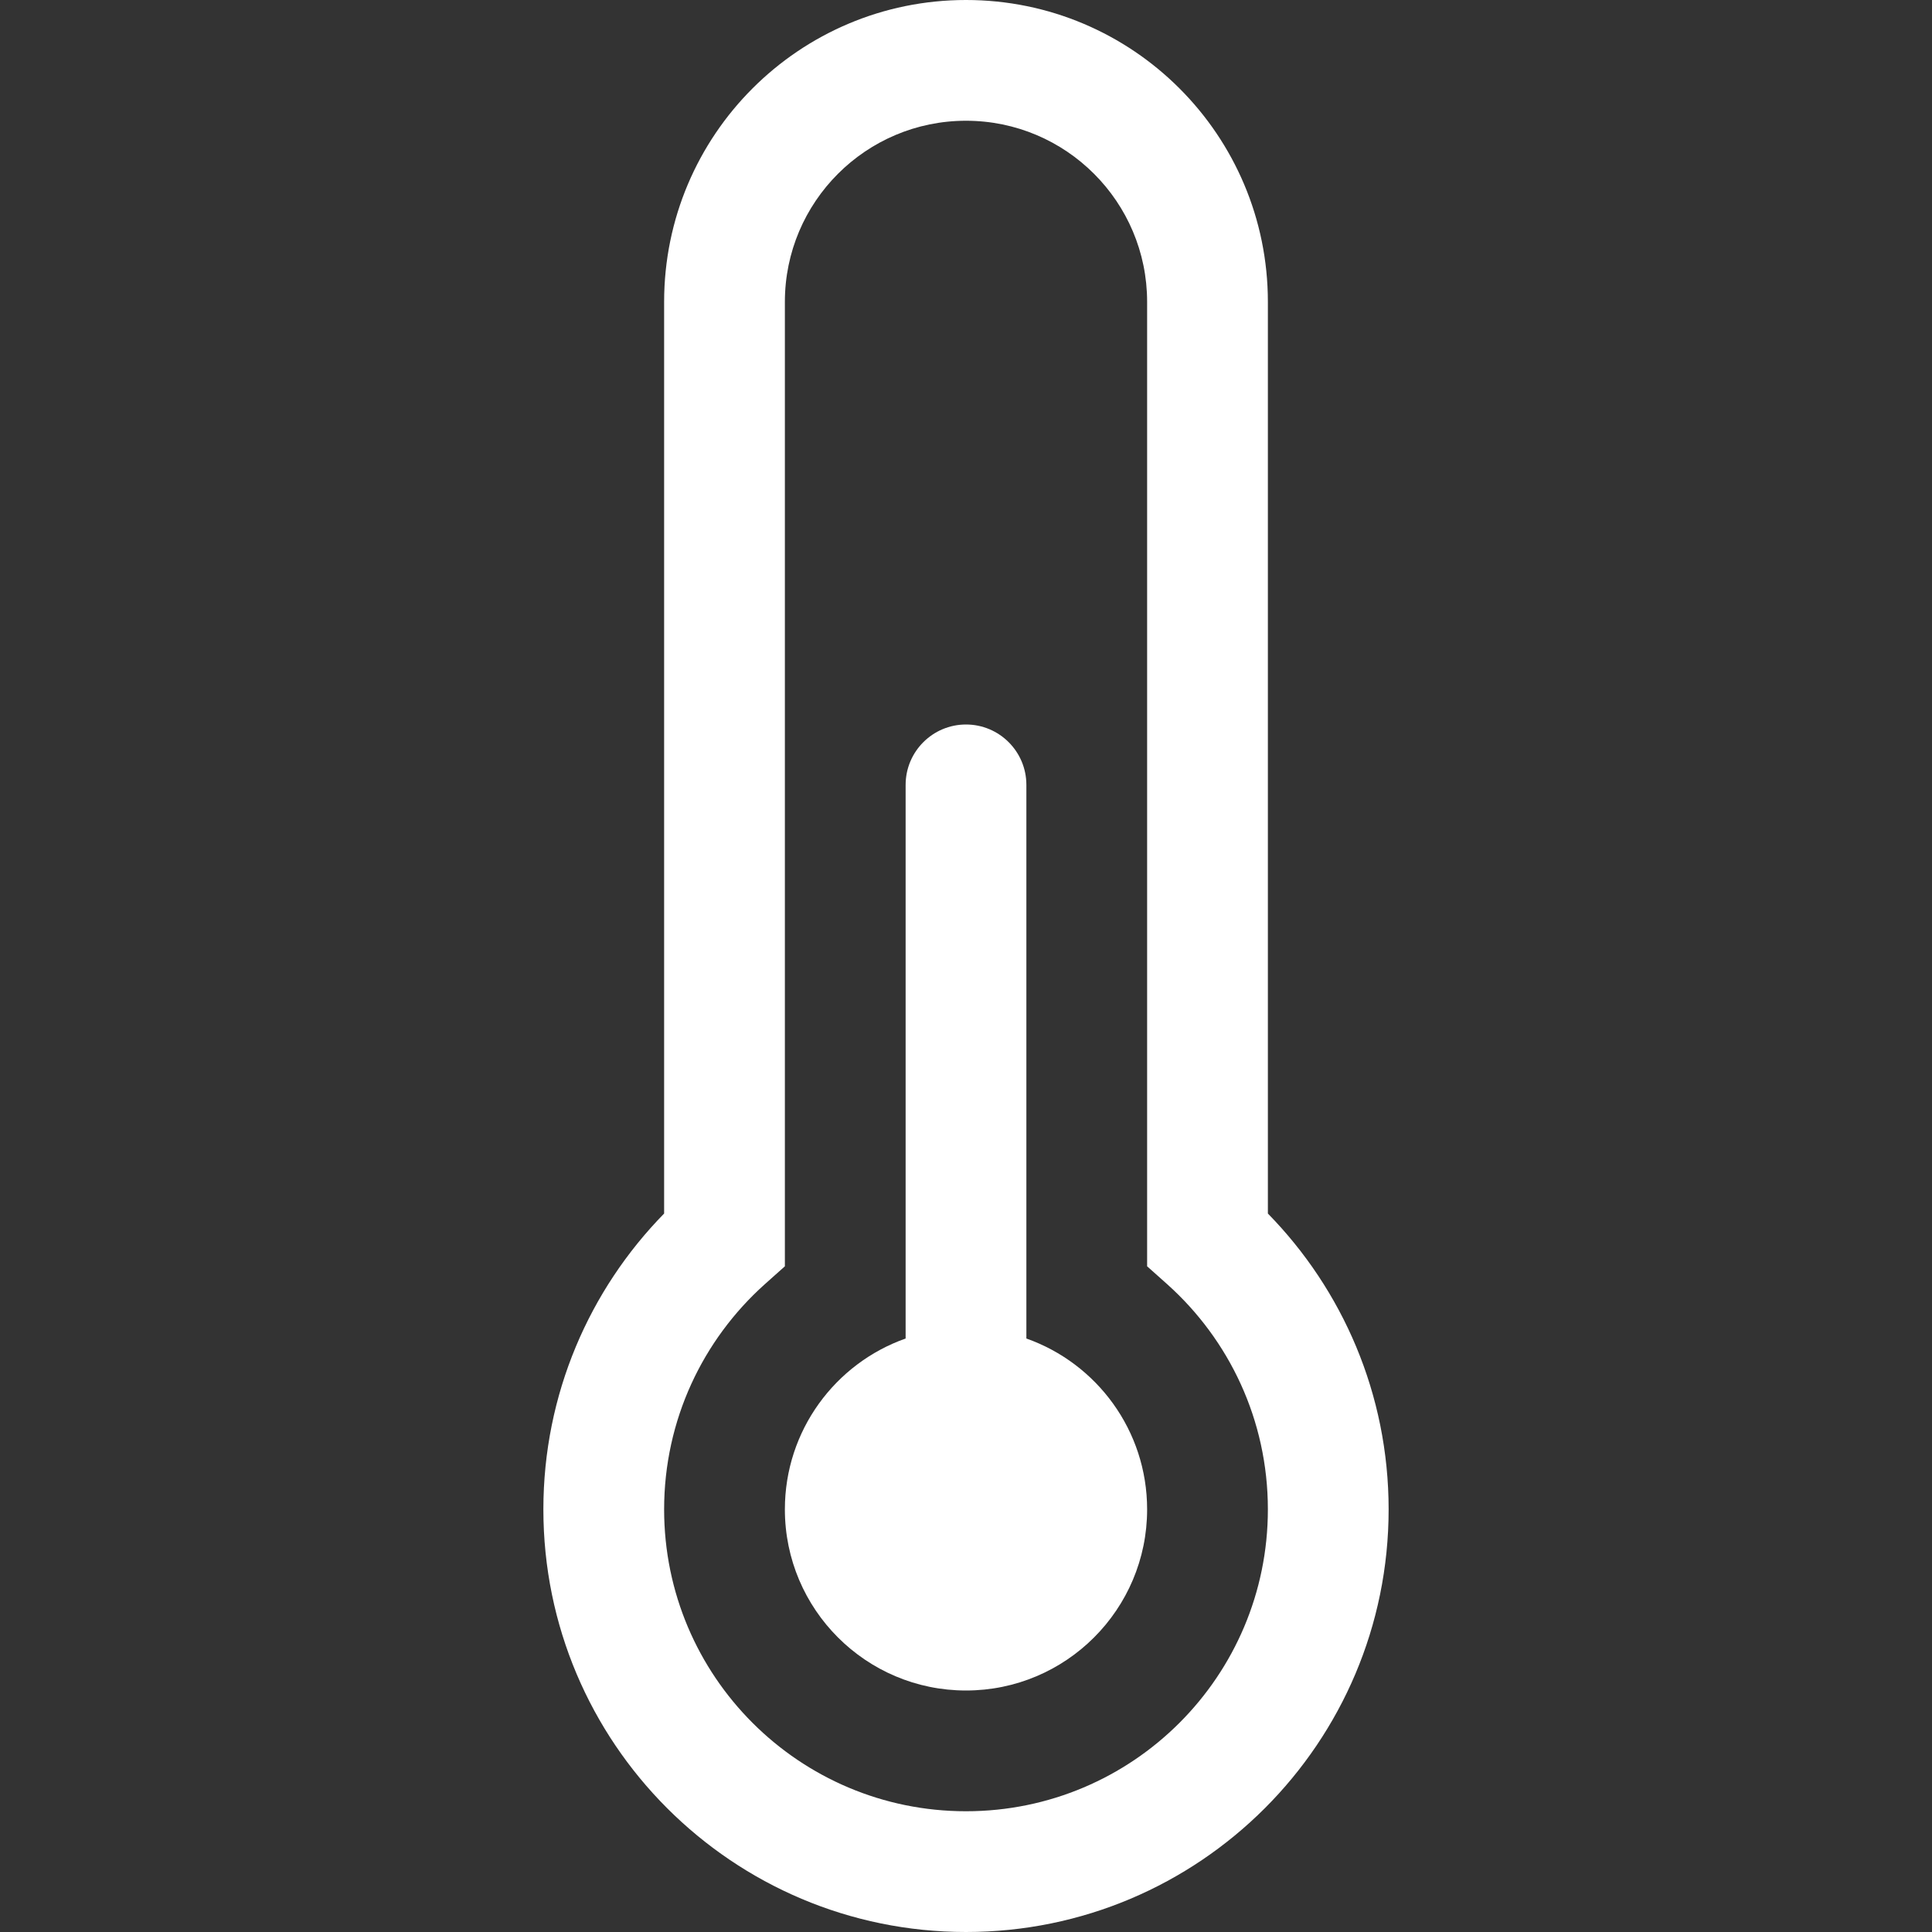 <svg width="16" height="16" viewBox="0 0 16 16" fill="none" xmlns="http://www.w3.org/2000/svg">
<rect x="0" y="0" width="16" height="16" fill="#333333" stroke="none"/>
<path d="M9.5 12.5C9.5 13.328 8.828 14 8 14C7.172 14 6.5 13.328 6.5 12.5C6.5 11.847 6.917 11.291 7.5 11.085V6.5C7.5 6.224 7.724 6 8 6C8.276 6 8.5 6.224 8.5 6.5V11.085C9.083 11.291 9.5 11.847 9.5 12.5Z" fill="white"/>
<path d="M5.5 2.5C5.5 1.119 6.619 0 8 0C9.381 0 10.5 1.119 10.5 2.5V10.05C11.118 10.681 11.5 11.546 11.5 12.5C11.5 14.433 9.933 16 8 16C6.067 16 4.5 14.433 4.5 12.5C4.5 11.546 4.882 10.681 5.5 10.05V2.5ZM8 1C7.172 1 6.5 1.672 6.5 2.5V10.487L6.333 10.636C5.821 11.095 5.5 11.76 5.5 12.5C5.5 13.881 6.619 15 8 15C9.381 15 10.5 13.881 10.5 12.5C10.5 11.76 10.179 11.095 9.667 10.636L9.5 10.487V2.5C9.5 1.672 8.828 1 8 1Z" fill="white"/>
</svg>
